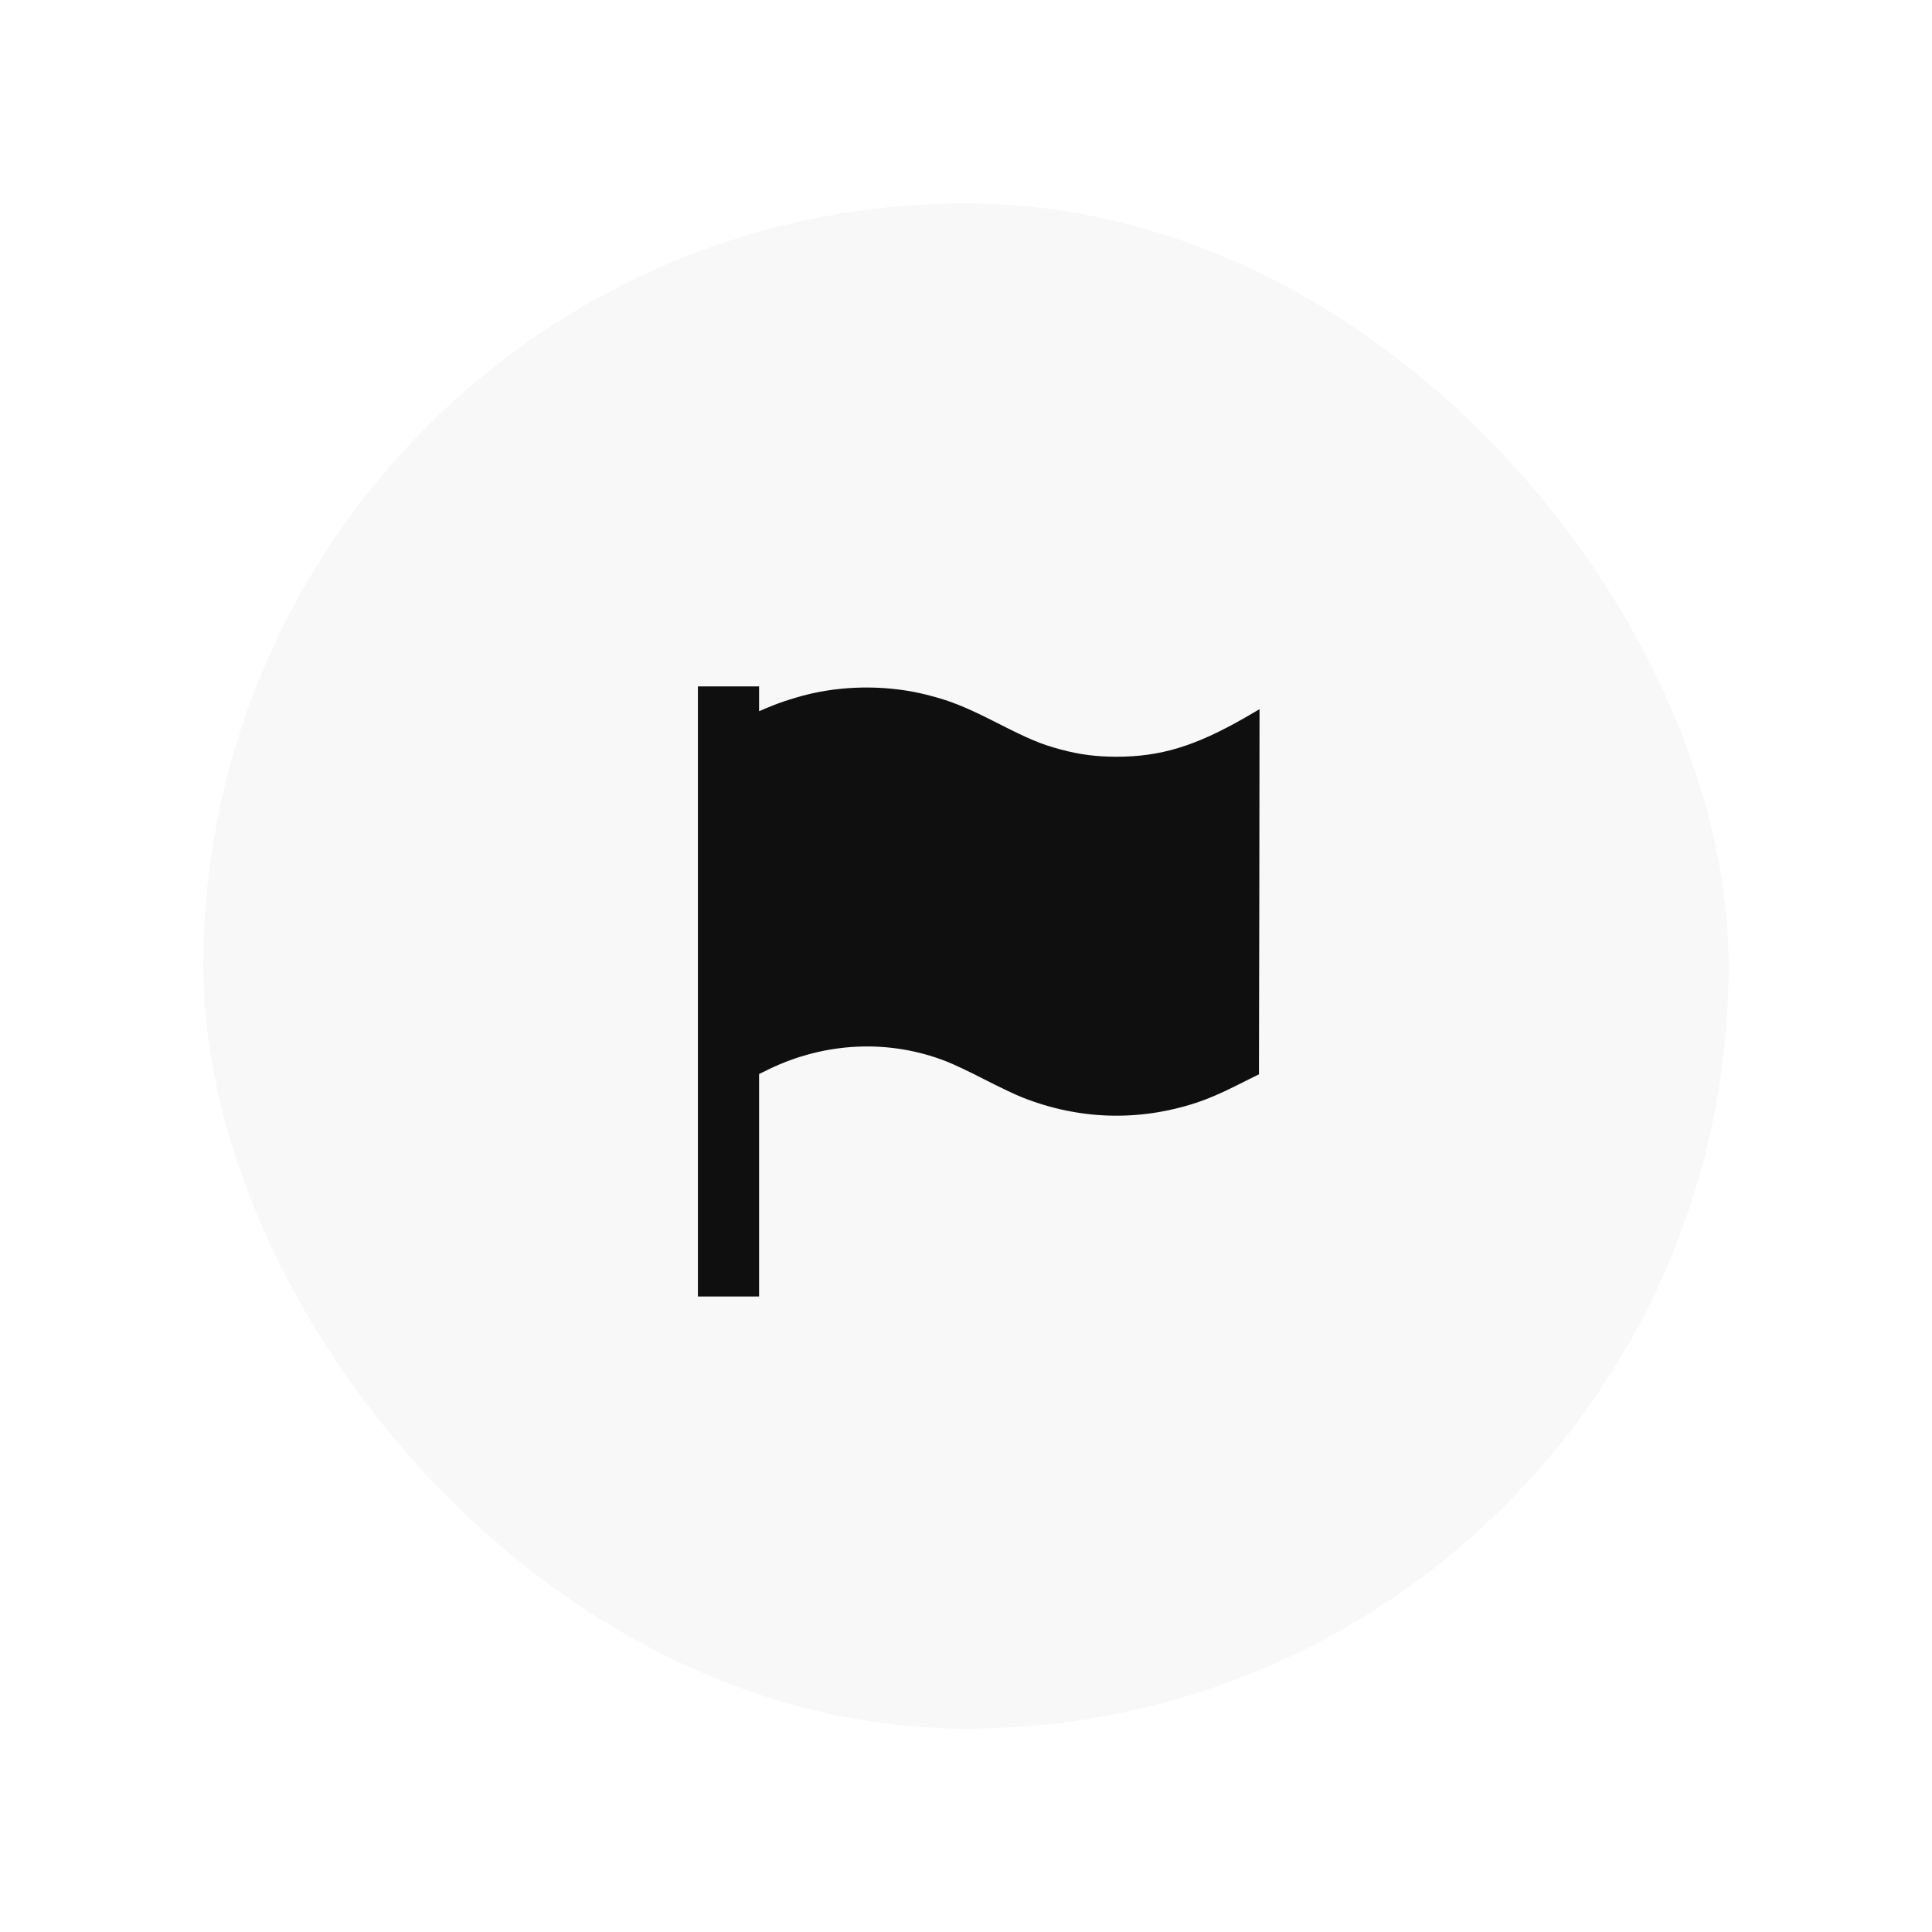 <svg width="76" height="76" viewBox="0 0 76 76" fill="none" xmlns="http://www.w3.org/2000/svg">
<g filter="url(#filter0_d_7273_3051)">
<rect x="7" y="7" width="60" height="60" rx="30" fill="#F8F8F8"/>
<path d="M26.454 38.002V50.002H28.157H28.86V45.629V41.25L29.221 41.072C31.466 39.98 34.002 39.868 36.266 40.768C36.529 40.871 37.19 41.185 37.733 41.466C38.282 41.747 38.938 42.061 39.2 42.164C41.441 43.055 43.804 43.125 46.086 42.371C46.508 42.23 47.061 41.996 47.633 41.705L48.524 41.26L48.538 34.078L48.547 26.897L47.975 27.23C46.021 28.35 44.657 28.768 42.922 28.768C42.126 28.768 41.465 28.683 40.724 28.482C39.96 28.28 39.486 28.083 38.165 27.408C36.932 26.785 36.369 26.56 35.45 26.33C34.026 25.969 32.394 25.95 30.936 26.279C30.397 26.4 29.713 26.616 29.23 26.822L28.86 26.977V26.489V26.002H28.157H26.454V38.002Z" fill="#0F0F0F"/>
</g>
<defs>
<filter id="filter0_d_7273_3051" x="0" y="0" width="76" height="76" filterUnits="userSpaceOnUse" color-interpolation-filters="sRGB">
<feFlood flood-opacity="0" result="BackgroundImageFix"/>
<feColorMatrix in="SourceAlpha" type="matrix" values="0 0 0 0 0 0 0 0 0 0 0 0 0 0 0 0 0 0 127 0" result="hardAlpha"/>
<feOffset dx="1" dy="1"/>
<feGaussianBlur stdDeviation="4"/>
<feComposite in2="hardAlpha" operator="out"/>
<feColorMatrix type="matrix" values="0 0 0 0 0 0 0 0 0 0 0 0 0 0 0 0 0 0 0.5 0"/>
<feBlend mode="normal" in2="BackgroundImageFix" result="effect1_dropShadow_7273_3051"/>
<feBlend mode="normal" in="SourceGraphic" in2="effect1_dropShadow_7273_3051" result="shape"/>
</filter>
</defs>
</svg>
